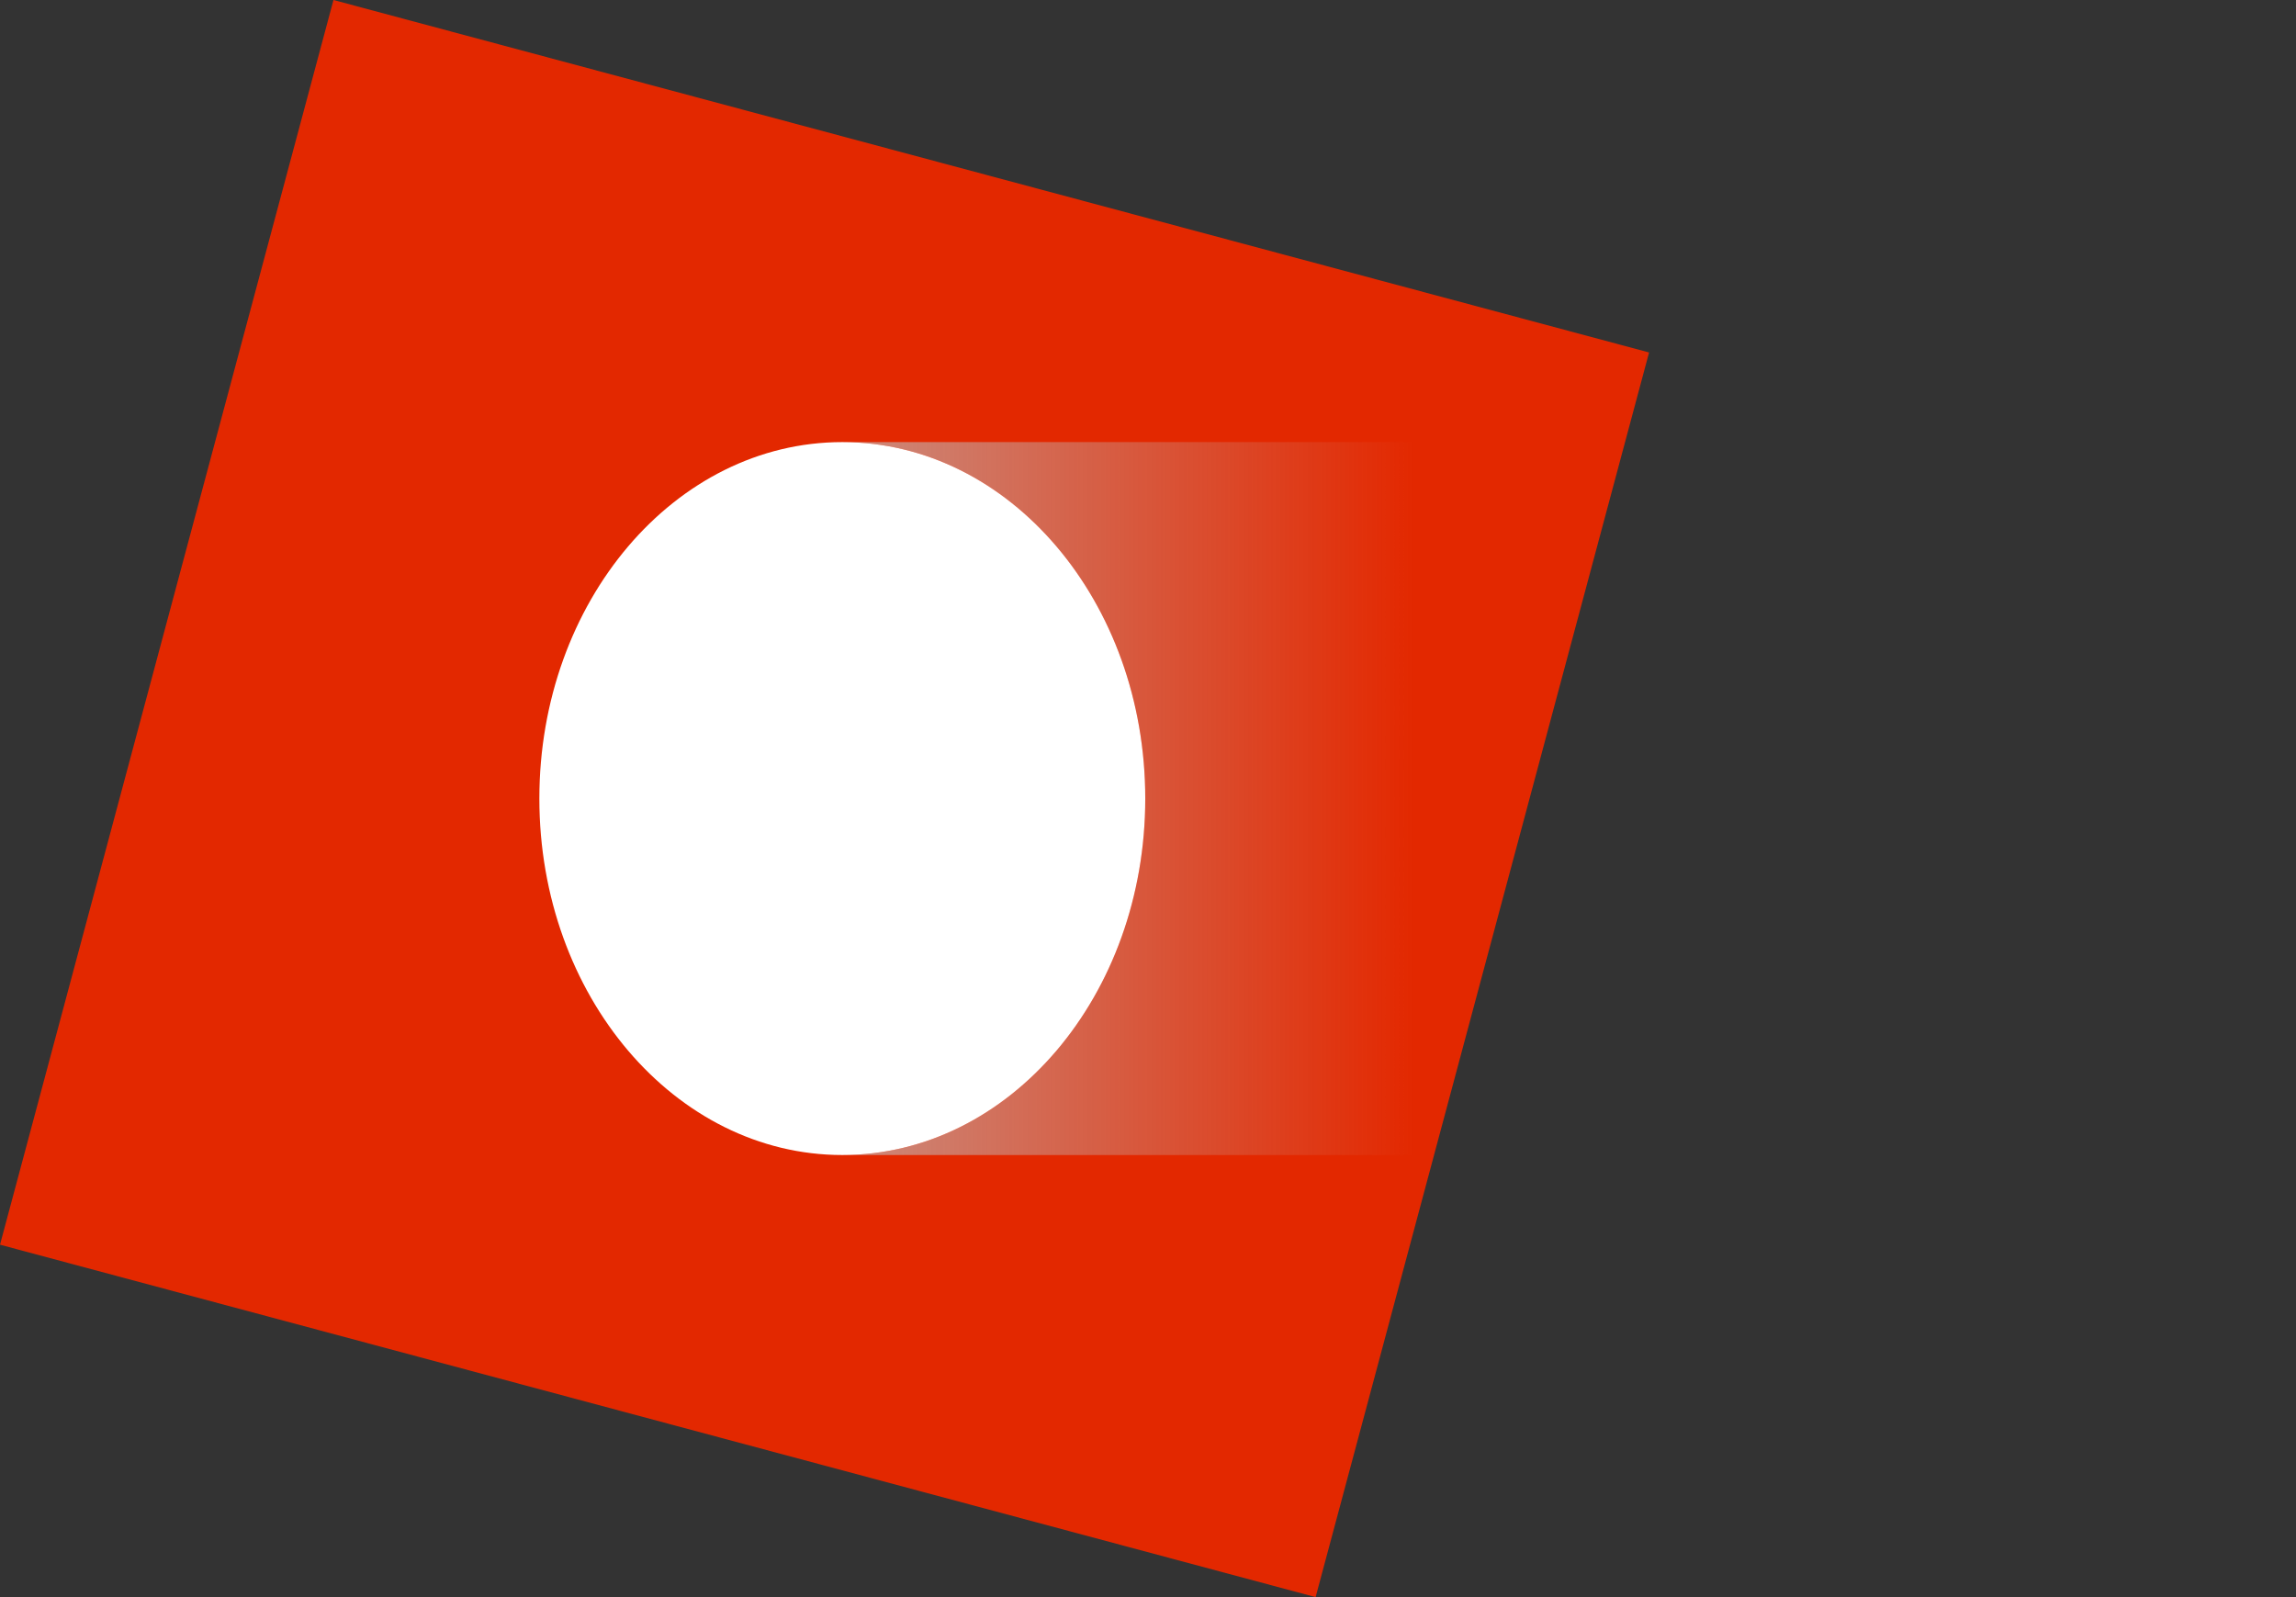 <svg width="46" height="32" viewBox="0 0 46 32" fill="none" xmlns="http://www.w3.org/2000/svg">
<rect x="0" y="0" width="46" height="32" fill="#333333" stroke="none"/>
<path fill-rule="evenodd" clip-rule="evenodd" d="M6.681 0L33.039 7.062L26.358 32L0 24.939L6.681 0Z" fill="#E32800"/>
<path fill-rule="evenodd" clip-rule="evenodd" d="M16.875 23.142C20.228 23.142 22.945 19.944 22.945 16C22.945 12.055 20.228 8.858 16.875 8.858H39.831C43.183 8.858 45.901 12.055 45.901 16C45.901 19.944 43.183 23.142 39.831 23.142H16.875Z" fill="url(#paint0_linear_55_15)"/>
<path fill-rule="evenodd" clip-rule="evenodd" d="M16.875 23.142C13.523 23.142 10.806 19.944 10.806 16C10.806 12.055 13.523 8.858 16.875 8.858C20.228 8.858 22.945 12.055 22.945 16C22.945 19.944 20.228 23.142 16.875 23.142Z" fill="white"/>
<defs>
<linearGradient id="paint0_linear_55_15" x1="10.805" y1="23.142" x2="45.901" y2="23.142" gradientUnits="userSpaceOnUse">
<stop stop-color="#BFBFBF"/>
<stop offset="0.5" stop-color="#BFBFBF" stop-opacity="0"/>
<stop offset="0.5" stop-color="white" stop-opacity="0"/>
<stop offset="1" stop-color="white" stop-opacity="0"/>
</linearGradient>
</defs>
</svg>
